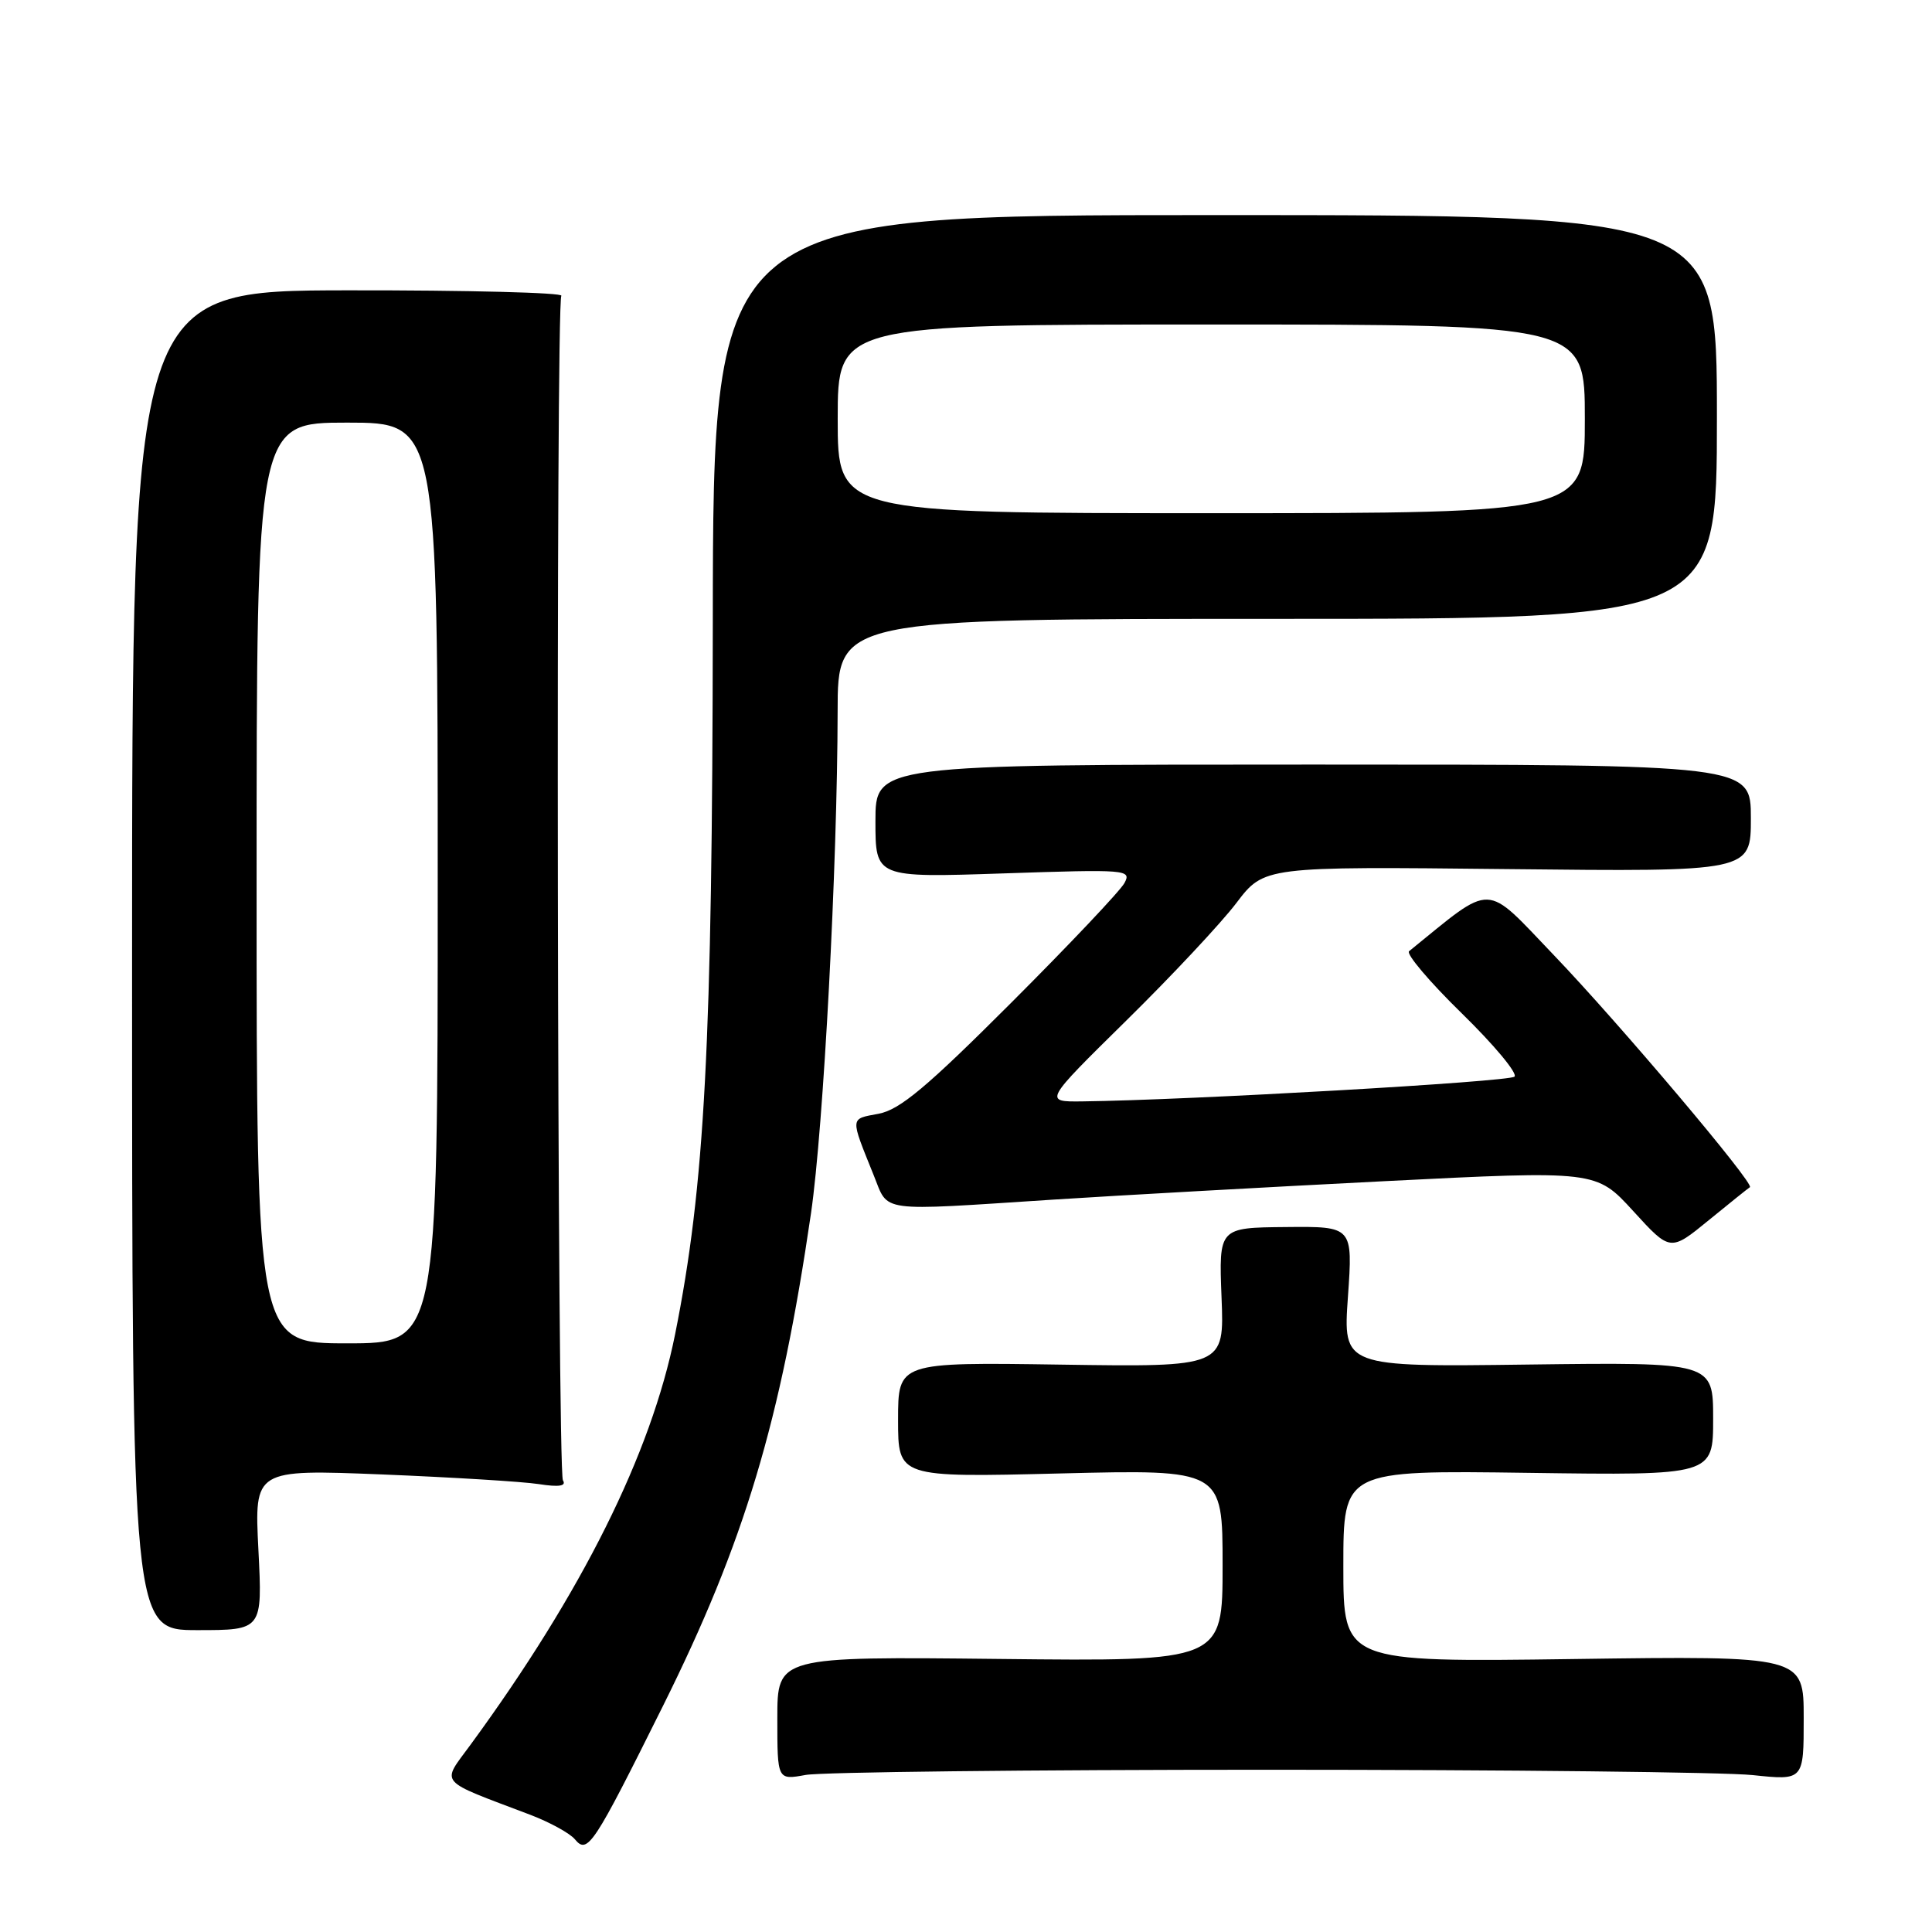 <?xml version="1.0" encoding="UTF-8" standalone="no"?>
<!DOCTYPE svg PUBLIC "-//W3C//DTD SVG 1.1//EN" "http://www.w3.org/Graphics/SVG/1.1/DTD/svg11.dtd" >
<svg xmlns="http://www.w3.org/2000/svg" xmlns:xlink="http://www.w3.org/1999/xlink" version="1.1" viewBox="0 0 256 256">
 <g >
 <path fill="currentColor"
d=" M 87.87 226.00 C 98.64 204.35 103.42 188.44 107.46 160.78 C 109.12 149.41 110.96 114.65 110.99 94.25 C 111.00 82.00 111.00 82.00 169.25 82.00 C 227.50 82.00 227.50 82.00 227.50 55.25 C 227.50 28.50 227.50 28.50 161.00 28.50 C 94.50 28.50 94.50 28.50 94.45 82.50 C 94.39 138.38 93.40 157.12 89.45 176.82 C 86.27 192.65 77.14 210.99 62.33 231.21 C 58.46 236.50 57.82 235.75 70.24 240.46 C 72.84 241.45 75.52 242.92 76.18 243.72 C 77.86 245.75 78.62 244.59 87.87 226.00 Z  M 168.00 234.50 C 199.62 234.50 228.54 234.82 232.25 235.21 C 239.00 235.92 239.00 235.92 239.00 227.67 C 239.00 219.41 239.00 219.41 208.50 219.83 C 178.00 220.25 178.00 220.25 178.00 207.53 C 178.00 194.82 178.00 194.82 202.50 195.16 C 227.00 195.50 227.00 195.50 227.00 188.00 C 227.00 180.50 227.00 180.50 202.48 180.81 C 177.95 181.13 177.95 181.13 178.61 171.81 C 179.26 162.50 179.26 162.50 170.38 162.59 C 161.50 162.67 161.50 162.67 161.86 171.91 C 162.23 181.14 162.23 181.14 140.61 180.82 C 119.00 180.50 119.00 180.50 119.00 188.14 C 119.00 195.77 119.00 195.77 140.50 195.24 C 162.00 194.71 162.00 194.71 162.00 207.42 C 162.00 220.14 162.00 220.14 132.50 219.82 C 103.00 219.50 103.00 219.50 103.00 227.69 C 103.00 235.87 103.00 235.87 106.75 235.19 C 108.81 234.81 136.38 234.50 168.00 234.50 Z  M 34.24 205.35 C 33.70 194.70 33.70 194.70 50.60 195.37 C 59.89 195.75 69.25 196.32 71.39 196.65 C 74.09 197.07 75.07 196.91 74.59 196.15 C 73.84 194.93 73.63 40.40 74.38 39.19 C 74.64 38.78 61.94 38.45 46.17 38.47 C 17.50 38.50 17.50 38.50 17.50 127.25 C 17.50 216.00 17.50 216.00 26.14 216.00 C 34.78 216.00 34.78 216.00 34.24 205.35 Z  M 231.87 157.31 C 232.56 156.91 214.61 135.66 205.94 126.61 C 196.55 116.81 198.05 116.85 186.71 126.04 C 186.28 126.39 189.42 130.10 193.69 134.27 C 197.97 138.45 201.11 142.22 200.68 142.66 C 199.99 143.34 157.63 145.77 143.40 145.94 C 138.30 146.00 138.30 146.00 149.22 135.25 C 155.23 129.34 161.80 122.32 163.82 119.66 C 167.50 114.81 167.50 114.81 199.75 115.16 C 232.00 115.51 232.00 115.51 232.00 108.41 C 232.00 101.31 232.00 101.31 174.00 101.31 C 116.00 101.31 116.00 101.31 116.00 108.81 C 116.00 116.30 116.00 116.30 132.99 115.73 C 149.30 115.18 149.95 115.23 149.00 117.00 C 148.46 118.02 141.69 125.17 133.97 132.89 C 122.76 144.10 119.23 147.05 116.41 147.58 C 112.59 148.30 112.62 147.90 115.78 155.75 C 117.79 160.71 116.07 160.48 139.50 158.96 C 148.30 158.39 168.10 157.29 183.50 156.51 C 211.50 155.10 211.50 155.10 216.41 160.47 C 221.32 165.85 221.32 165.85 226.41 161.69 C 229.21 159.40 231.67 157.43 231.87 157.31 Z  M 111.00 55.50 C 111.00 43.00 111.00 43.00 160.50 43.00 C 210.00 43.00 210.00 43.00 210.00 55.50 C 210.00 68.00 210.00 68.00 160.50 68.00 C 111.00 68.00 111.00 68.00 111.00 55.50 Z  M 34.00 117.00 C 34.00 56.00 34.00 56.00 46.00 56.00 C 58.00 56.00 58.00 56.00 58.00 117.00 C 58.00 178.00 58.00 178.00 46.00 178.00 C 34.00 178.00 34.00 178.00 34.00 117.00 Z "/>
</g>
</svg>
